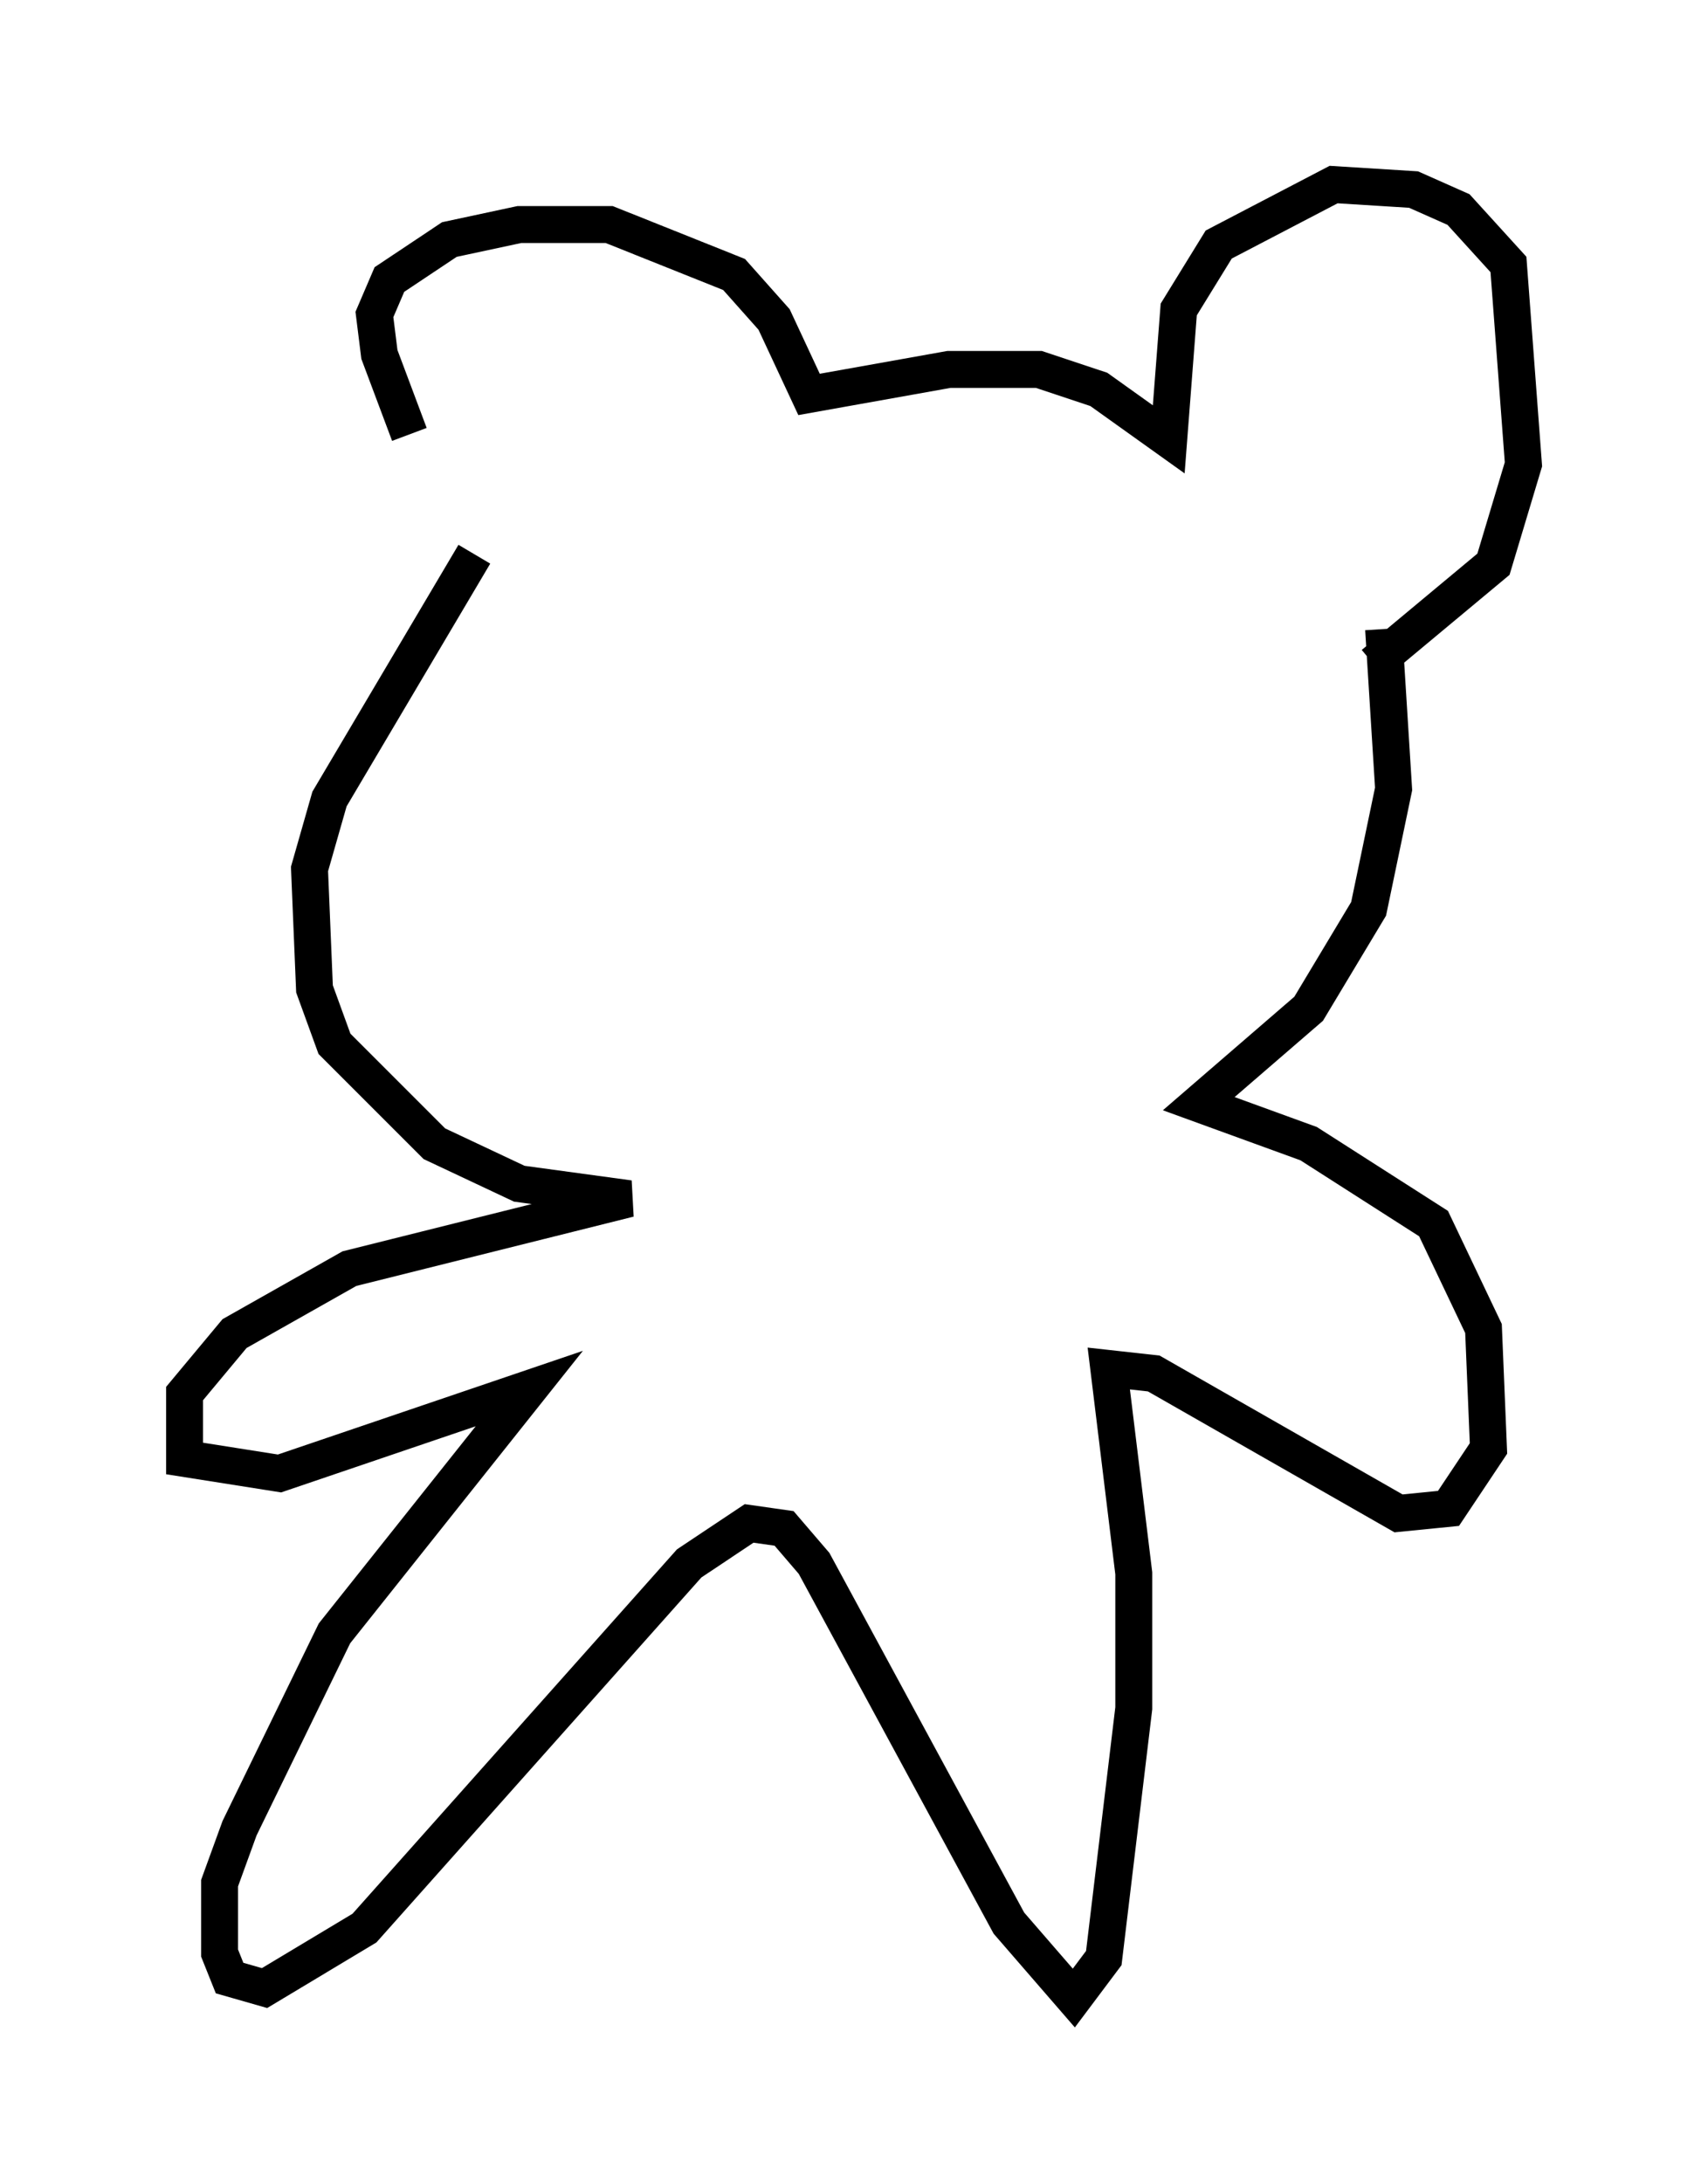 <?xml version="1.0" encoding="utf-8" ?>
<svg baseProfile="full" height="59.12" version="1.1" width="46.265" xmlns="http://www.w3.org/2000/svg" xmlns:ev="http://www.w3.org/2001/xml-events" xmlns:xlink="http://www.w3.org/1999/xlink"><defs /><rect fill="white" height="59.12" width="46.265" x="0" y="0" /><path d="M14.066, 14.202 m-2.977, -2.436 l-0.812, -2.165 -0.135, -1.083 l0.406, -0.947 1.624, -1.083 l1.894, -0.406 2.436, 0.0 l3.383, 1.353 1.083, 1.218 l0.947, 2.03 3.789, -0.677 l2.436, 0.0 1.624, 0.541 l1.894, 1.353 0.271, -3.518 l1.083, -1.759 3.112, -1.624 l2.165, 0.135 1.218, 0.541 l1.353, 1.488 0.406, 5.413 l-0.812, 2.706 -3.248, 2.706 m-24.357, -2.977 l-3.924, 6.631 -0.541, 1.894 l0.135, 3.248 0.541, 1.488 l2.706, 2.706 2.3, 1.083 l2.977, 0.406 -7.578, 1.894 l-3.112, 1.759 -1.353, 1.624 l0.0, 1.759 2.571, 0.406 l6.766, -2.3 -5.277, 6.631 l-2.571, 5.277 -0.541, 1.488 l0.0, 1.894 0.271, 0.677 l0.947, 0.271 2.706, -1.624 l8.796, -9.878 1.624, -1.083 l0.947, 0.135 0.812, 0.947 l5.277, 9.743 1.759, 2.03 l0.812, -1.083 0.812, -6.766 l0.0, -3.654 -0.677, -5.548 l1.218, 0.135 6.631, 3.789 l1.353, -0.135 1.083, -1.624 l-0.135, -3.248 -1.353, -2.842 l-3.383, -2.165 -2.977, -1.083 l2.977, -2.571 1.624, -2.706 l0.677, -3.248 -0.271, -4.33 " fill="none" stroke="black" stroke-width="1" /></svg>